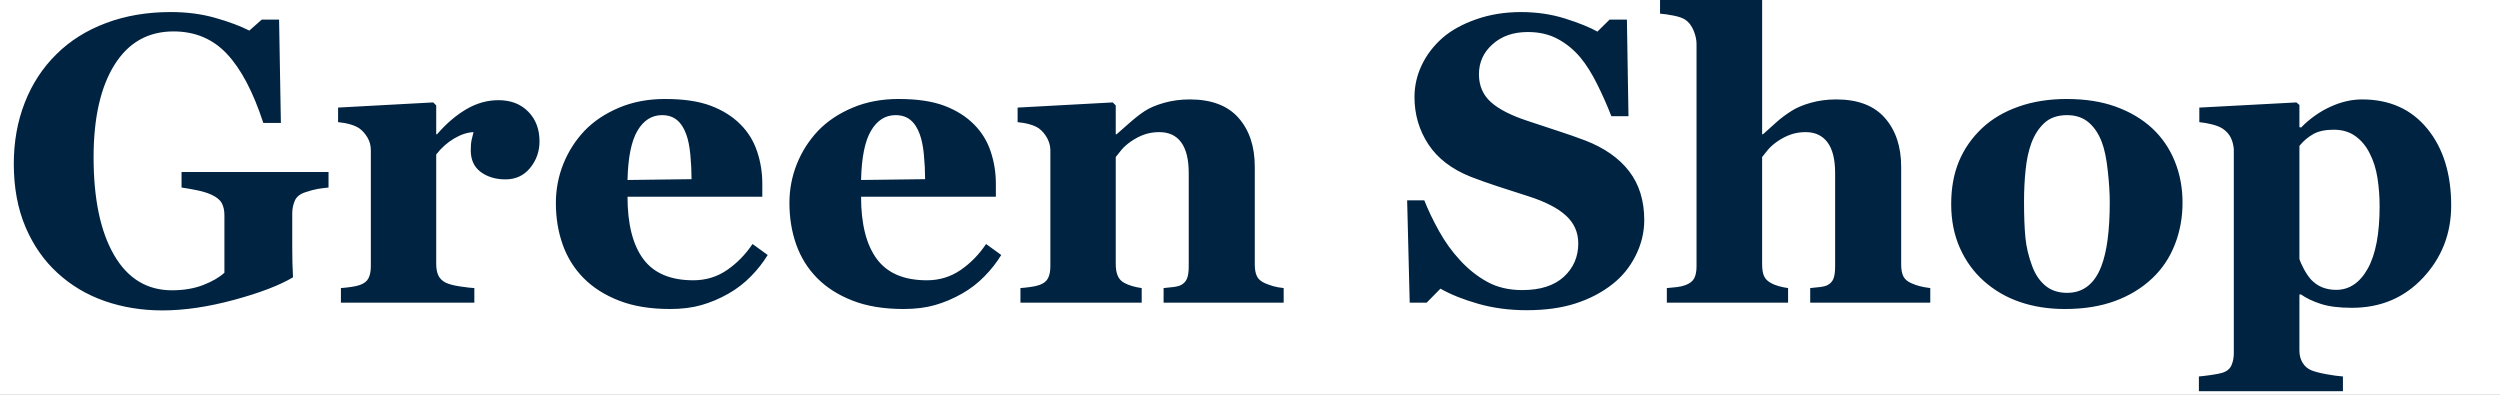 <svg version="1.1" viewBox="0.0 0.0 718.11 113.386" fill="none" stroke="none" stroke-linecap="square" stroke-miterlimit="10" xmlns:xlink="http://www.w3.org/1999/xlink" xmlns="http://www.w3.org/2000/svg"><rect x="0.0" y="0.0" width="718.11" height="113.386" fill="#808080" stroke="none"/><clipPath id="gbb27e19e72_0_0.0"><path d="m0 0l718.11 0l0 113.386l-718.11 0l0 -113.386z" clip-rule="nonzero"/></clipPath><g clip-path="url(#gbb27e19e72_0_0.0)"><path fill="#ffffff" d="m0 0l718.11 0l0 113.386l-718.11 0z" fill-rule="evenodd"/><path fill="#000000" fill-opacity="0.0" d="m-10.047 -34.709l728.158 0l0 161.606l-728.158 0z" fill-rule="evenodd"/><path fill="#002342" d="m94.367 53.869q-1.781 0.172 -3.156 0.406q-1.375 0.234 -3.438 0.922q-2.344 0.734 -3.094 2.453q-0.734 1.719 -0.734 3.609l0 9.453q0 2.875 0.047 4.625q0.062 1.734 0.172 4.312q-5.719 3.438 -16.922 6.484q-11.203 3.031 -20.594 3.031q-8.828 0 -16.562 -2.688q-7.734 -2.703 -13.578 -8.078q-5.844 -5.328 -9.203 -13.234q-3.344 -7.906 -3.344 -18.109q0 -9.516 3.156 -17.578q3.156 -8.078 9.109 -13.922q5.844 -5.797 14.234 -8.938q8.391 -3.156 18.594 -3.156q6.938 0 12.828 1.688q5.906 1.688 9.734 3.641l3.562 -3.156l4.984 0l0.516 29.672l-5.047 0q-4.359 -13.344 -10.438 -19.812q-6.063 -6.469 -15.344 -6.469q-11.0 0 -16.984 9.625q-5.984 9.609 -5.984 26.516q0 17.938 5.875 28.078q5.875 10.141 16.641 10.141q5.047 0 8.969 -1.516q3.922 -1.531 6.094 -3.531l0 -16.5q0 -2.062 -0.75 -3.469q-0.734 -1.406 -2.969 -2.438q-1.719 -0.797 -4.297 -1.312q-2.578 -0.516 -4.297 -0.75l0 -4.469l42.219 0l0 4.469zm60.605 -13.281q0 4.344 -2.688 7.641q-2.688 3.297 -7.094 3.297q-4.188 0 -7.078 -2.109q-2.891 -2.125 -2.891 -6.25q0 -2.016 0.281 -3.125q0.281 -1.125 0.516 -2.094q-2.641 0.109 -5.562 1.828q-2.922 1.719 -5.156 4.594l0 31.453q0 2.0 0.625 3.328q0.641 1.312 2.125 2.047q1.266 0.641 4.094 1.078q2.844 0.422 4.109 0.469l0 4.188l-38.328 0l0 -4.188q1.422 -0.109 2.875 -0.312q1.469 -0.203 2.5 -0.547q1.844 -0.625 2.531 -1.938q0.688 -1.328 0.688 -3.438l0 -33.344q0 -2.062 -0.984 -3.688q-0.969 -1.641 -2.344 -2.625q-1.031 -0.688 -2.609 -1.141q-1.578 -0.453 -3.469 -0.625l0 -4.188l27.328 -1.484l0.859 0.859l0 8.297l0.234 0q3.953 -4.578 8.391 -7.188q4.438 -2.609 9.25 -2.609q5.328 0 8.562 3.297q3.234 3.297 3.234 8.516zm65.544 32.656q-2.0 3.266 -4.844 6.156q-2.828 2.891 -6.438 4.953q-3.844 2.172 -7.766 3.281q-3.922 1.125 -9.016 1.125q-8.484 0 -14.641 -2.406q-6.156 -2.406 -10.172 -6.469q-4.016 -4.062 -6.0 -9.594q-1.969 -5.531 -1.969 -12.0q0 -5.844 2.141 -11.203q2.156 -5.359 6.109 -9.547q3.906 -4.062 9.828 -6.578q5.938 -2.531 13.266 -2.531q8.016 0 13.172 1.953q5.156 1.953 8.547 5.391q3.25 3.266 4.734 7.703q1.5 4.438 1.5 9.312l0 3.719l-38.719 0q0 11.75 4.516 17.875q4.531 6.125 14.391 6.125q5.375 0 9.672 -2.938q4.297 -2.953 7.328 -7.484l4.359 3.156zm-21.875 -21.781q0 -3.438 -0.344 -7.047q-0.344 -3.609 -1.203 -5.891q-0.984 -2.703 -2.672 -4.078q-1.688 -1.375 -4.266 -1.375q-4.406 0 -7.047 4.469q-2.641 4.469 -2.859 14.156l18.391 -0.234zm88.961 21.781q-2.0 3.266 -4.844 6.156q-2.828 2.891 -6.438 4.953q-3.844 2.172 -7.766 3.281q-3.922 1.125 -9.016 1.125q-8.484 0 -14.641 -2.406q-6.156 -2.406 -10.172 -6.469q-4.016 -4.062 -6.0 -9.594q-1.969 -5.531 -1.969 -12.0q0 -5.844 2.141 -11.203q2.156 -5.359 6.109 -9.547q3.906 -4.062 9.828 -6.578q5.938 -2.531 13.266 -2.531q8.016 0 13.172 1.953q5.156 1.953 8.547 5.391q3.25 3.266 4.734 7.703q1.5 4.438 1.5 9.312l0 3.719l-38.719 0q0 11.75 4.516 17.875q4.531 6.125 14.391 6.125q5.375 0 9.672 -2.938q4.297 -2.953 7.328 -7.484l4.359 3.156zm-21.875 -21.781q0 -3.438 -0.344 -7.047q-0.344 -3.609 -1.203 -5.891q-0.984 -2.703 -2.672 -4.078q-1.688 -1.375 -4.266 -1.375q-4.406 0 -7.047 4.469q-2.641 4.469 -2.859 14.156l18.391 -0.234zm102.992 35.469l-34.484 0l0 -4.188q1.094 -0.109 2.641 -0.281q1.547 -0.172 2.344 -0.578q1.203 -0.625 1.719 -1.828q0.516 -1.203 0.516 -3.547l0 -26.812q0 -5.844 -2.156 -8.797q-2.141 -2.953 -6.312 -2.953q-2.297 0 -4.281 0.688q-1.969 0.688 -3.859 2.0q-1.656 1.156 -2.672 2.359q-1.0 1.203 -1.688 2.109l0 30.766q0 2.016 0.578 3.359q0.578 1.344 1.891 2.031q0.922 0.516 2.297 0.922q1.375 0.391 2.688 0.562l0 4.188l-34.828 0l0 -4.188q1.422 -0.109 2.875 -0.312q1.469 -0.203 2.5 -0.547q1.844 -0.625 2.531 -1.938q0.688 -1.328 0.688 -3.438l0 -33.344q0 -1.781 -0.922 -3.5q-0.922 -1.719 -2.406 -2.812q-1.031 -0.688 -2.609 -1.141q-1.578 -0.453 -3.469 -0.625l0 -4.188l27.328 -1.484l0.859 0.859l0 8.297l0.234 0q1.609 -1.422 3.891 -3.422q2.297 -2.016 4.25 -3.281q2.109 -1.375 5.547 -2.344q3.438 -0.969 7.344 -0.969q9.328 0 14.0 5.297q4.672 5.297 4.672 14.062l0 28.078q0 2.109 0.625 3.375q0.625 1.266 2.344 2.0q0.922 0.406 2.266 0.812q1.344 0.391 3.062 0.562l0 4.188zm69.849 2.172q-7.453 0 -13.906 -1.828q-6.438 -1.828 -10.906 -4.359l-3.953 4.016l-4.875 0l-0.734 -29.391l4.922 0q1.656 4.188 4.234 8.828q2.578 4.641 5.969 8.297q3.484 3.844 7.812 6.25q4.328 2.406 10.109 2.406q7.797 0 11.953 -3.812q4.156 -3.812 4.156 -9.594q0 -4.75 -3.531 -7.984q-3.516 -3.25 -10.906 -5.594q-4.812 -1.547 -8.859 -2.859q-4.031 -1.328 -7.594 -2.703q-8.188 -3.266 -12.172 -9.328q-3.984 -6.078 -3.984 -13.578q0 -4.75 2.062 -9.125q2.062 -4.391 6.016 -7.891q3.781 -3.266 9.688 -5.328q5.906 -2.063 12.828 -2.063q6.766 0 12.656 1.859q5.906 1.859 9.297 3.75l3.484 -3.438l4.984 0l0.453 27.734l-4.922 0q-1.719 -4.469 -4.047 -9.141q-2.312 -4.672 -4.891 -7.766q-2.797 -3.312 -6.469 -5.281q-3.672 -1.984 -8.594 -1.984q-6.188 0 -10.109 3.5q-3.922 3.484 -3.922 8.641q0 4.875 3.406 7.969q3.406 3.078 10.625 5.438q4.234 1.422 8.641 2.859q4.422 1.438 7.859 2.75q8.297 3.203 12.625 8.859q4.328 5.641 4.328 14.0q0 5.266 -2.469 10.203q-2.453 4.922 -6.641 8.188q-4.578 3.609 -10.594 5.547q-6.016 1.953 -14.031 1.953zm115.887 -2.172l-34.484 0l0 -4.188q1.141 -0.109 2.688 -0.281q1.547 -0.172 2.297 -0.578q1.203 -0.625 1.688 -1.828q0.484 -1.203 0.484 -3.547l0 -26.812q0 -5.906 -2.203 -8.828q-2.203 -2.922 -6.266 -2.922q-2.297 0 -4.281 0.688q-1.969 0.688 -3.859 2.0q-1.656 1.156 -2.672 2.359q-1.0 1.203 -1.688 2.109l0 30.766q0 2.125 0.516 3.359q0.516 1.234 1.953 2.031q0.859 0.516 2.266 0.922q1.406 0.391 2.719 0.562l0 4.188l-34.828 0l0 -4.188q1.484 -0.109 2.891 -0.281q1.406 -0.172 2.484 -0.578q1.844 -0.688 2.5 -1.969q0.656 -1.297 0.656 -3.406l0 -63.875q0 -1.844 -0.859 -3.906q-0.859 -2.062 -2.406 -3.094q-1.141 -0.734 -3.328 -1.156q-2.172 -0.438 -3.891 -0.563l0 -4.172l28.469 -1.5l0.859 0.922l0 39.406l0.234 0q2.172 -1.938 3.922 -3.516q1.75 -1.578 4.266 -3.188q2.125 -1.375 5.531 -2.344q3.406 -0.969 7.359 -0.969q9.281 0 13.953 5.328q4.672 5.328 4.672 14.031l0 28.078q0 2.109 0.625 3.375q0.625 1.266 2.344 2.0q1.031 0.469 2.297 0.812q1.266 0.344 3.094 0.562l0 4.188zm63.762 -50.078q4.234 3.953 6.469 9.453q2.234 5.5 2.234 11.922q0 6.359 -2.203 12.0q-2.203 5.641 -6.438 9.656q-4.531 4.297 -10.812 6.594q-6.266 2.281 -14.344 2.281q-6.984 0 -12.859 -2.0q-5.875 -2.0 -10.391 -6.016q-4.359 -3.844 -6.891 -9.484q-2.516 -5.641 -2.516 -12.625q0 -6.875 2.203 -12.234q2.219 -5.359 6.625 -9.547q4.234 -4.0 10.453 -6.203q6.219 -2.219 13.891 -2.219q8.031 0 14.125 2.219q6.109 2.203 10.453 6.203zm-14.656 39.703q1.25 -3.203 1.844 -7.781q0.609 -4.594 0.609 -10.656q0 -4.016 -0.578 -9.172q-0.562 -5.156 -1.703 -8.141q-1.375 -3.609 -3.812 -5.672q-2.438 -2.062 -6.156 -2.062q-4.078 0 -6.516 2.234q-2.422 2.234 -3.75 5.797q-1.203 3.266 -1.656 7.656q-0.453 4.375 -0.453 9.125q0 6.25 0.391 10.344q0.406 4.094 1.953 8.219q1.312 3.547 3.781 5.609q2.469 2.062 6.25 2.062q3.438 0 5.891 -1.906q2.469 -1.922 3.906 -5.656zm100.528 -17.531q0 12.094 -8.078 20.75q-8.062 8.641 -20.438 8.641q-5.5 0 -8.938 -1.125q-3.438 -1.109 -5.672 -2.703l-0.469 0l0 16.094q0 2.0 0.891 3.484q0.891 1.5 2.5 2.188q1.547 0.625 4.375 1.141q2.844 0.516 4.734 0.641l0 4.234l-41.375 0l0 -4.234q1.438 -0.125 3.609 -0.438q2.188 -0.312 3.266 -0.656q1.844 -0.625 2.5 -2.156q0.656 -1.516 0.656 -3.453l0 -58.609q-0.172 -1.891 -0.891 -3.328q-0.719 -1.438 -2.266 -2.516q-1.141 -0.75 -3.031 -1.234q-1.891 -0.484 -3.719 -0.656l0 -4.188l27.891 -1.484l0.859 0.734l0 6.359l0.469 0.125q3.781 -3.844 8.391 -5.953q4.609 -2.125 9.141 -2.125q11.844 0 18.719 8.391q6.875 8.391 6.875 22.078zm-20.562 0.234q0 -4.297 -0.625 -8.219q-0.625 -3.922 -2.234 -7.016q-1.547 -3.094 -4.094 -4.922q-2.547 -1.844 -6.219 -1.844q-3.719 0 -5.953 1.297q-2.234 1.281 -3.906 3.344l0 32.484q0.344 1.141 1.312 2.953q0.984 1.797 1.953 2.891q1.438 1.547 3.266 2.297q1.844 0.734 4.016 0.734q5.672 0 9.078 -6.094q3.406 -6.109 3.406 -17.906z" fill-rule="nonzero"/></g></svg>